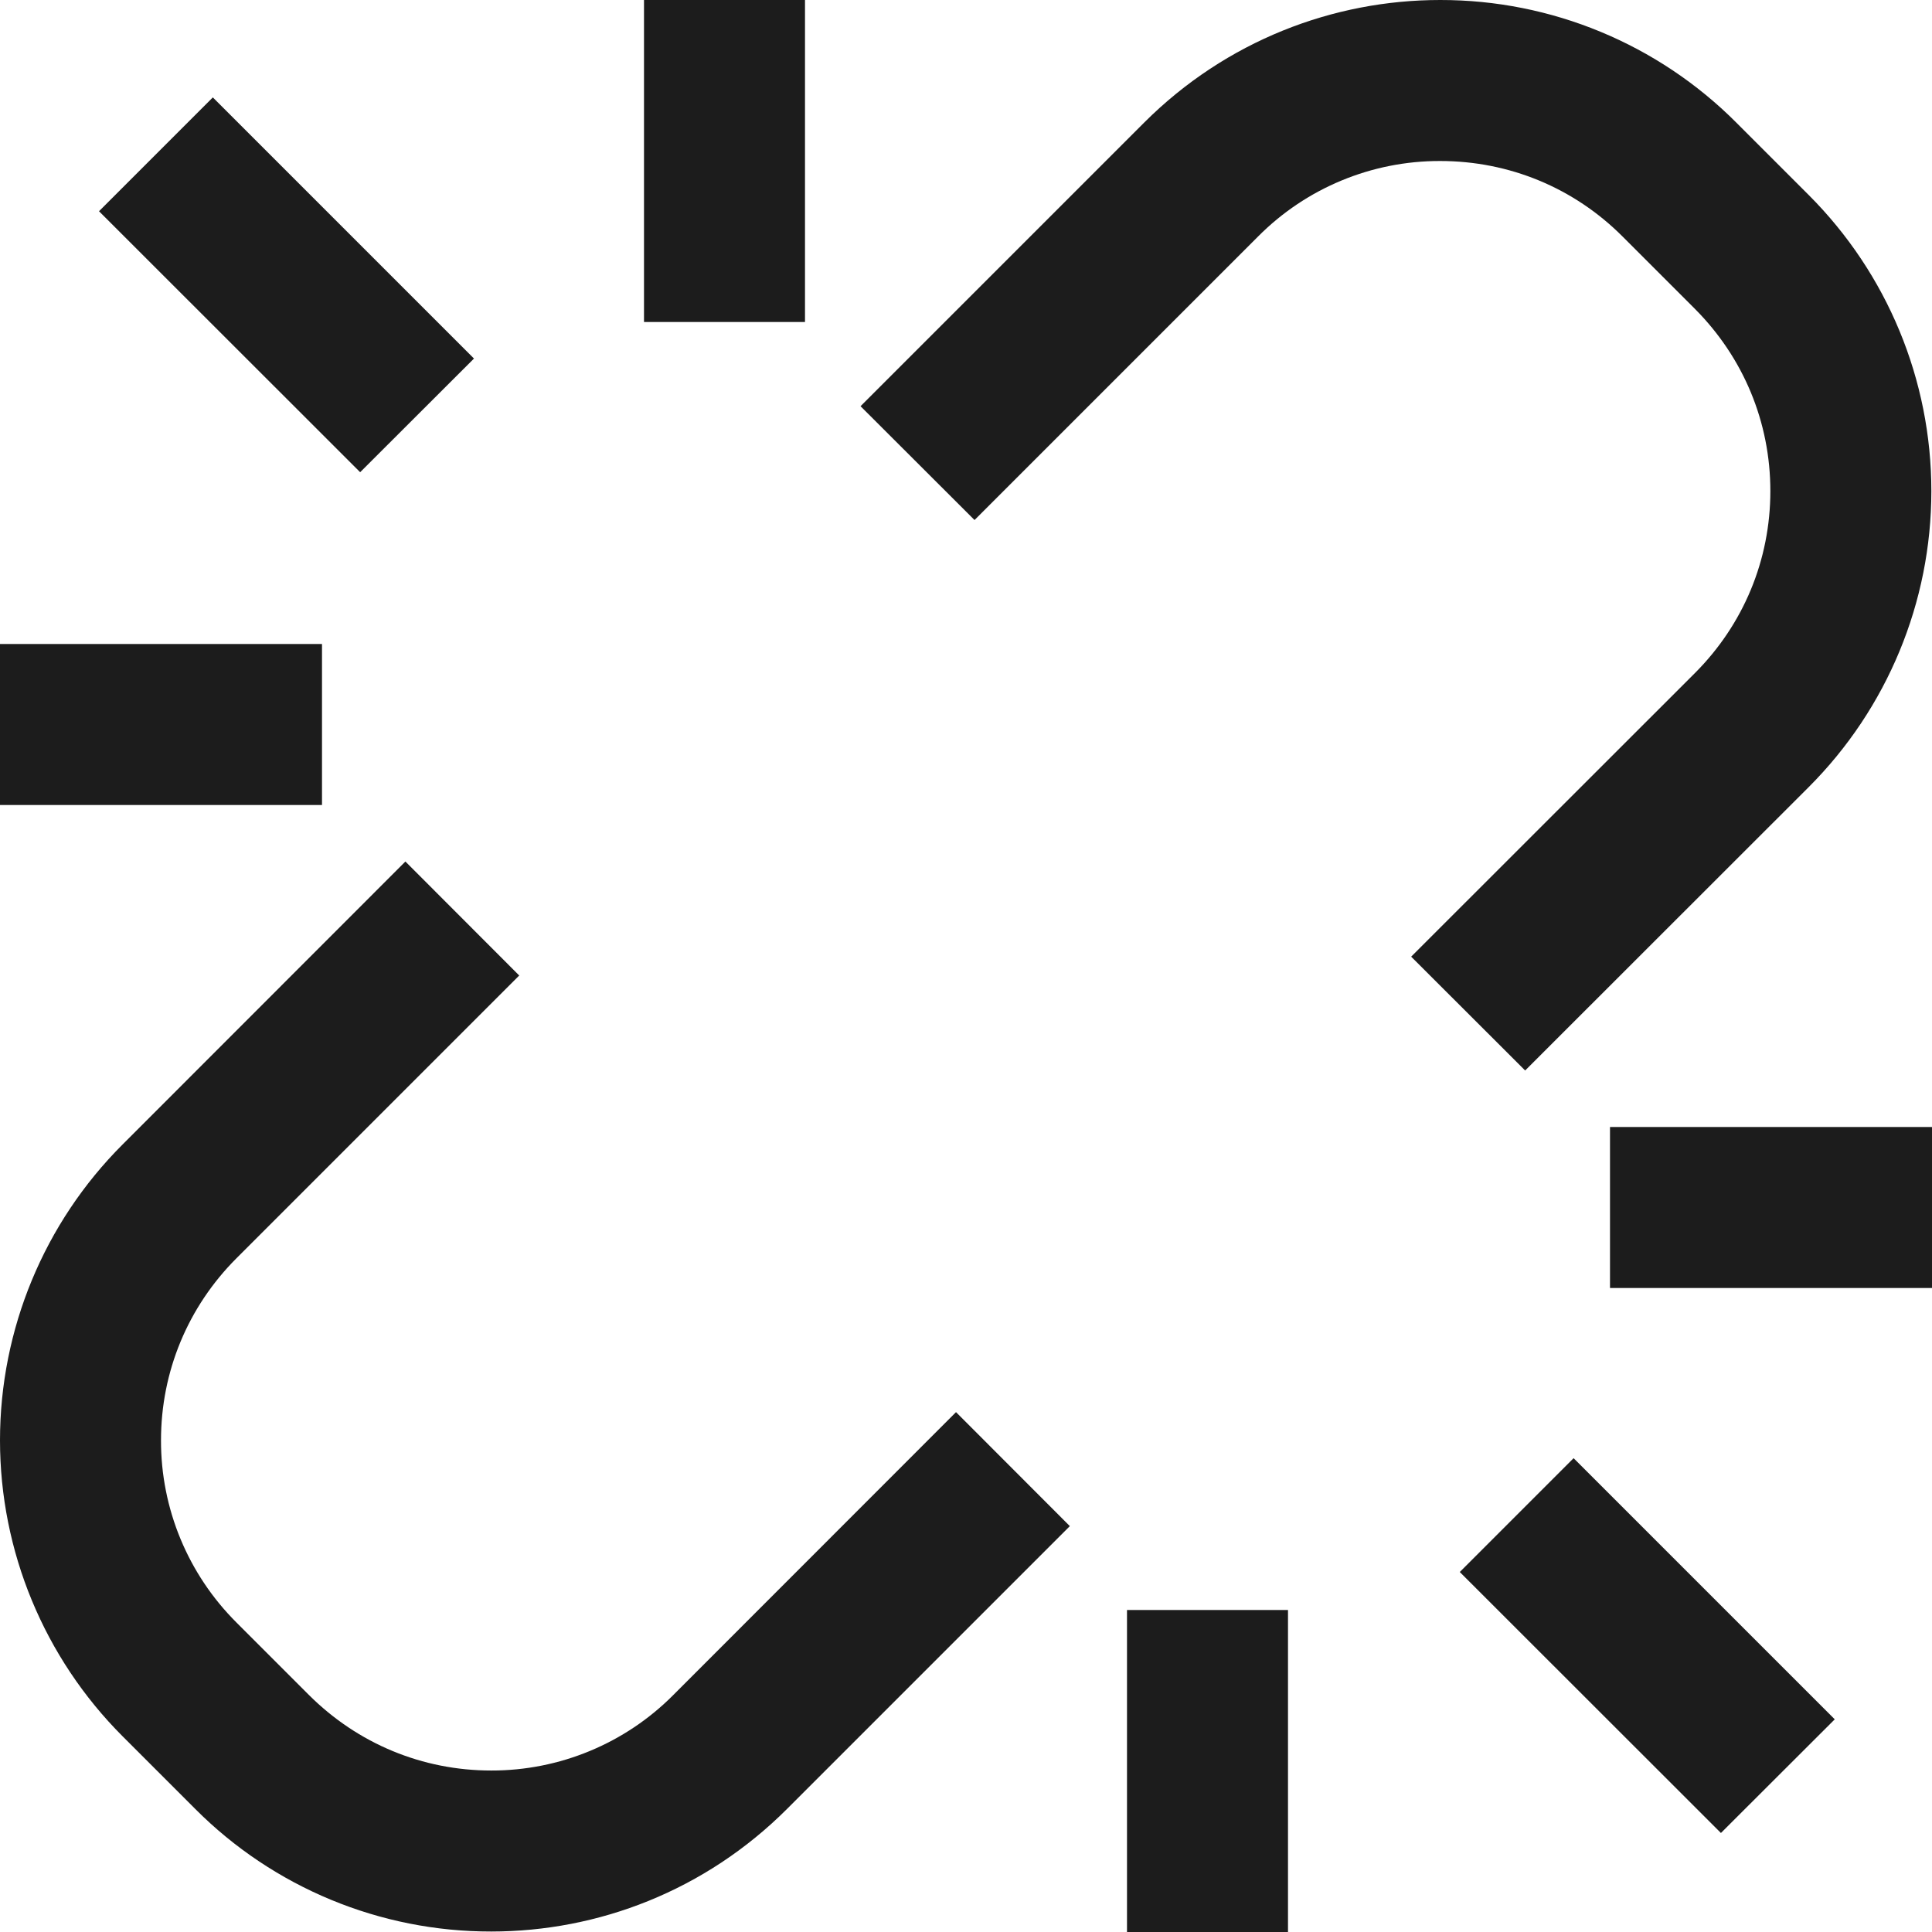 <svg xmlns="http://www.w3.org/2000/svg" width="12" height="12" viewBox="0 0 12 12"><path fill="#1c1c1c" d="M12 8h-2V7h2v1zM10.784.761C10.297.273 9.635-.001 8.945 0c-.665 0-1.33.254-1.838.761L5.345 2.523l.708.707 1.761-1.761c.299-.301.706-.47 1.131-.469.428 0 .83.166 1.132.468l.45.45c.302.303.469.704.469 1.132s-.167.829-.469 1.131L8.765 5.942l.708.707 1.761-1.76c.488-.488.762-1.149.762-1.839s-.274-1.351-.762-1.839l-.45-.45zM3.051 10.997c-.428 0-.829-.167-1.132-.469l-.45-.45c-.301-.3-.47-.707-.469-1.132 0-.427.167-.829.469-1.131l1.756-1.756-.707-.708L.762 7.108C.274 7.595 0 8.257 0 8.946s.274 1.351.762 1.839l.45.45c.487.489 1.149.763 1.839.762.665 0 1.33-.254 1.838-.762l1.756-1.756-.707-.708-1.756 1.757c-.299.301-.707.47-1.131.469zm7.638.388L9.067 9.764l.707-.707 1.622 1.622-.707.706zM8 12H7v-2h1v2zM2.237 2.933L.615 1.312l.707-.707 1.622 1.622-.707.706zM2 5H0V4h2v1zm3-3H4V0h1v2z"/><path fill="none" d="M0 0h12v12H0z"/></svg>